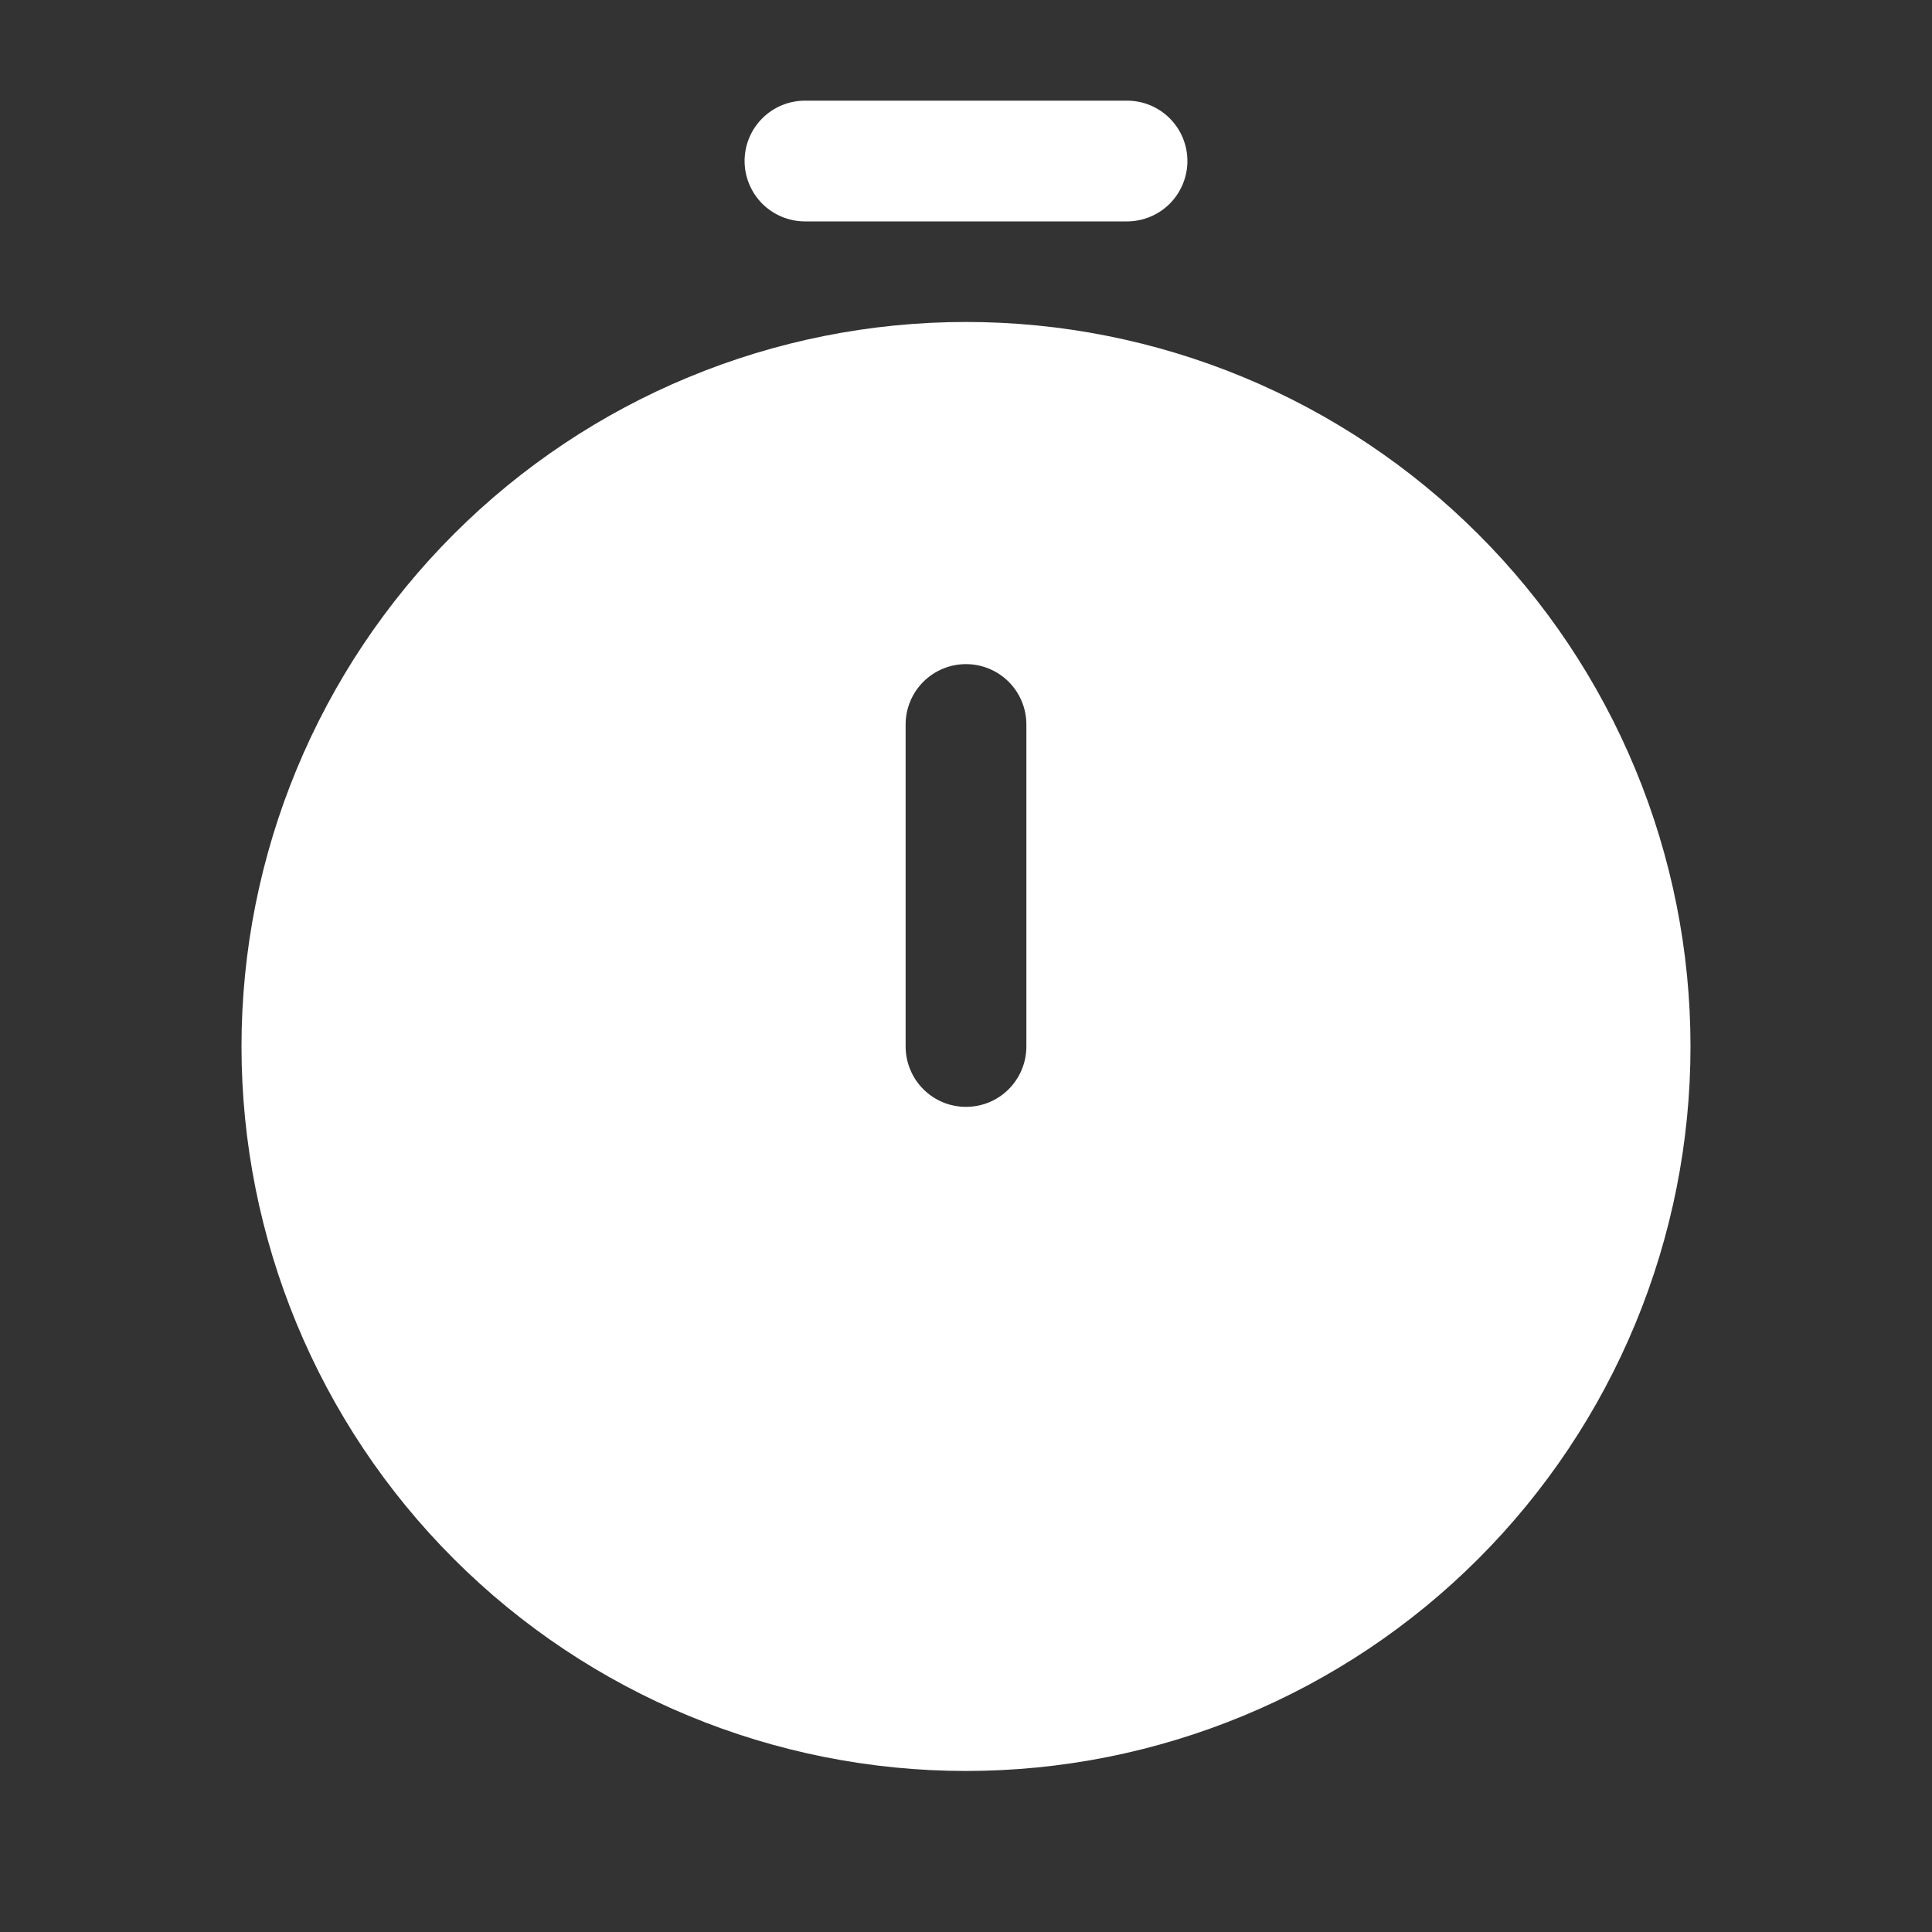 <svg width="20" height="20" viewBox="0 0 20 20" fill="none" xmlns="http://www.w3.org/2000/svg">
<rect x="0" y="0" width="20" height="20" fill="#333333" stroke="none"/>
<path fill-rule="evenodd" clip-rule="evenodd" d="M10 18.333C10.985 18.333 11.96 18.139 12.87 17.762C13.78 17.386 14.607 16.833 15.303 16.137C16 15.44 16.552 14.613 16.929 13.703C17.306 12.793 17.5 11.818 17.5 10.833C17.5 9.848 17.306 8.873 16.929 7.963C16.552 7.053 16 6.226 15.303 5.53C14.607 4.834 13.78 4.281 12.87 3.904C11.96 3.527 10.985 3.333 10 3.333C8.011 3.333 6.103 4.123 4.697 5.53C3.29 6.937 2.5 8.844 2.5 10.833C2.5 12.822 3.29 14.73 4.697 16.137C6.103 17.543 8.011 18.333 10 18.333ZM10 6.875C10.166 6.875 10.325 6.941 10.442 7.058C10.559 7.175 10.625 7.334 10.625 7.5V10.833C10.625 10.999 10.559 11.158 10.442 11.275C10.325 11.393 10.166 11.458 10 11.458C9.834 11.458 9.675 11.393 9.558 11.275C9.441 11.158 9.375 10.999 9.375 10.833V7.5C9.375 7.334 9.441 7.175 9.558 7.058C9.675 6.941 9.834 6.875 10 6.875ZM7.708 1.667C7.708 1.501 7.774 1.342 7.891 1.225C8.009 1.107 8.168 1.042 8.333 1.042H11.667C11.832 1.042 11.991 1.107 12.109 1.225C12.226 1.342 12.292 1.501 12.292 1.667C12.292 1.832 12.226 1.991 12.109 2.109C11.991 2.226 11.832 2.292 11.667 2.292H8.333C8.168 2.292 8.009 2.226 7.891 2.109C7.774 1.991 7.708 1.832 7.708 1.667Z" fill="white"/>
</svg>
